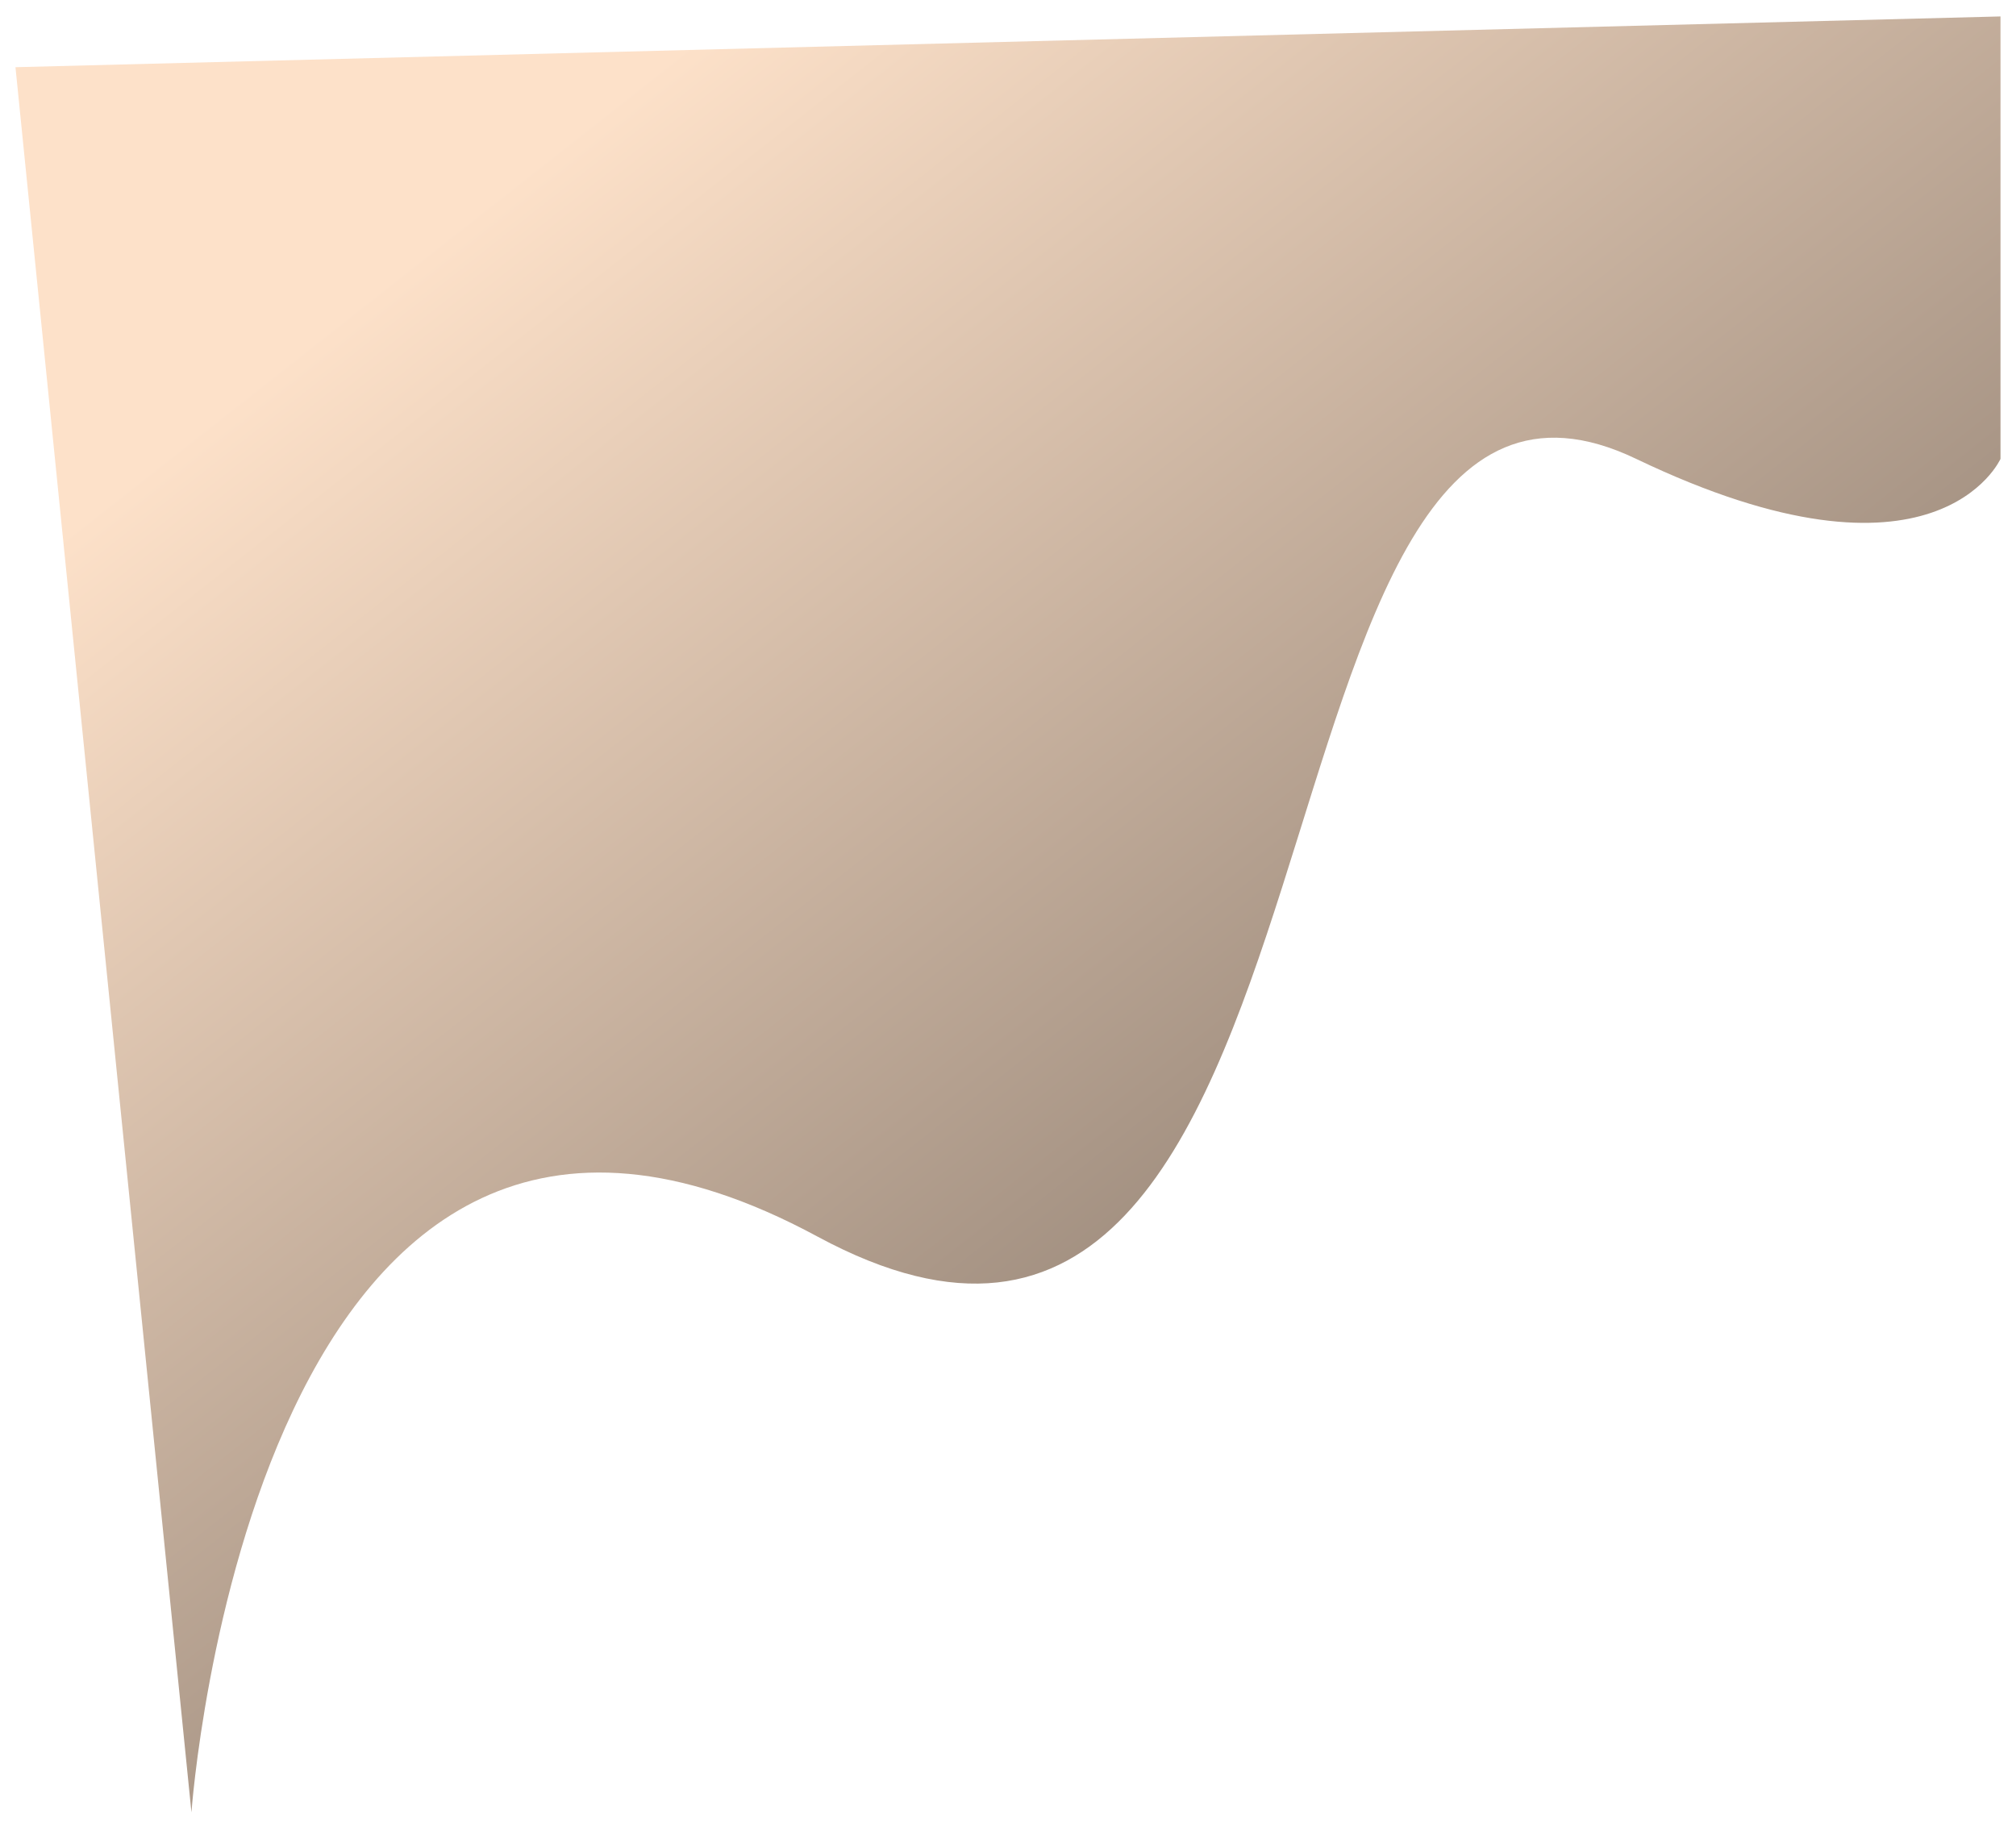 <svg width="2085" height="1891" viewBox="0 0 2085 1891" fill="none" xmlns="http://www.w3.org/2000/svg">
<g filter="url(#filter0_d_79_910)">
<path d="M9 52.5L2061.96 -0.001L2061.96 457.638C2061.96 457.638 1995.75 606.495 1685.25 457.638C1254.75 251.254 1421.5 1576.99 838.5 1261.99C255.5 946.994 191.001 1857.5 191.001 1857.5L9 52.5Z" fill="url(#paint0_linear_79_910)"/>
</g>
<defs>
<filter id="filter0_d_79_910" x="0" y="-0.001" width="2084.96" height="1890.5" filterUnits="userSpaceOnUse" color-interpolation-filters="sRGB">
<feFlood flood-opacity="0" result="BackgroundImageFix"/>
<feColorMatrix in="SourceAlpha" type="matrix" values="0 0 0 0 0 0 0 0 0 0 0 0 0 0 0 0 0 0 127 0" result="hardAlpha"/>
<feOffset dx="7" dy="17"/>
<feGaussianBlur stdDeviation="8"/>
<feComposite in2="hardAlpha" operator="out"/>
<feColorMatrix type="matrix" values="0 0 0 0 0 0 0 0 0 0 0 0 0 0 0 0 0 0 0.25 0"/>
<feBlend mode="normal" in2="BackgroundImageFix" result="effect1_dropShadow_79_910"/>
<feBlend mode="normal" in="SourceGraphic" in2="effect1_dropShadow_79_910" result="shape"/>
</filter>
<linearGradient id="paint0_linear_79_910" x1="451" y1="226.5" x2="1332" y2="1345.5" gradientUnits="userSpaceOnUse">
<stop stop-color="#FDE1C9"/>
<stop offset="1" stop-color="#978678"/>
</linearGradient>
</defs>
</svg>
